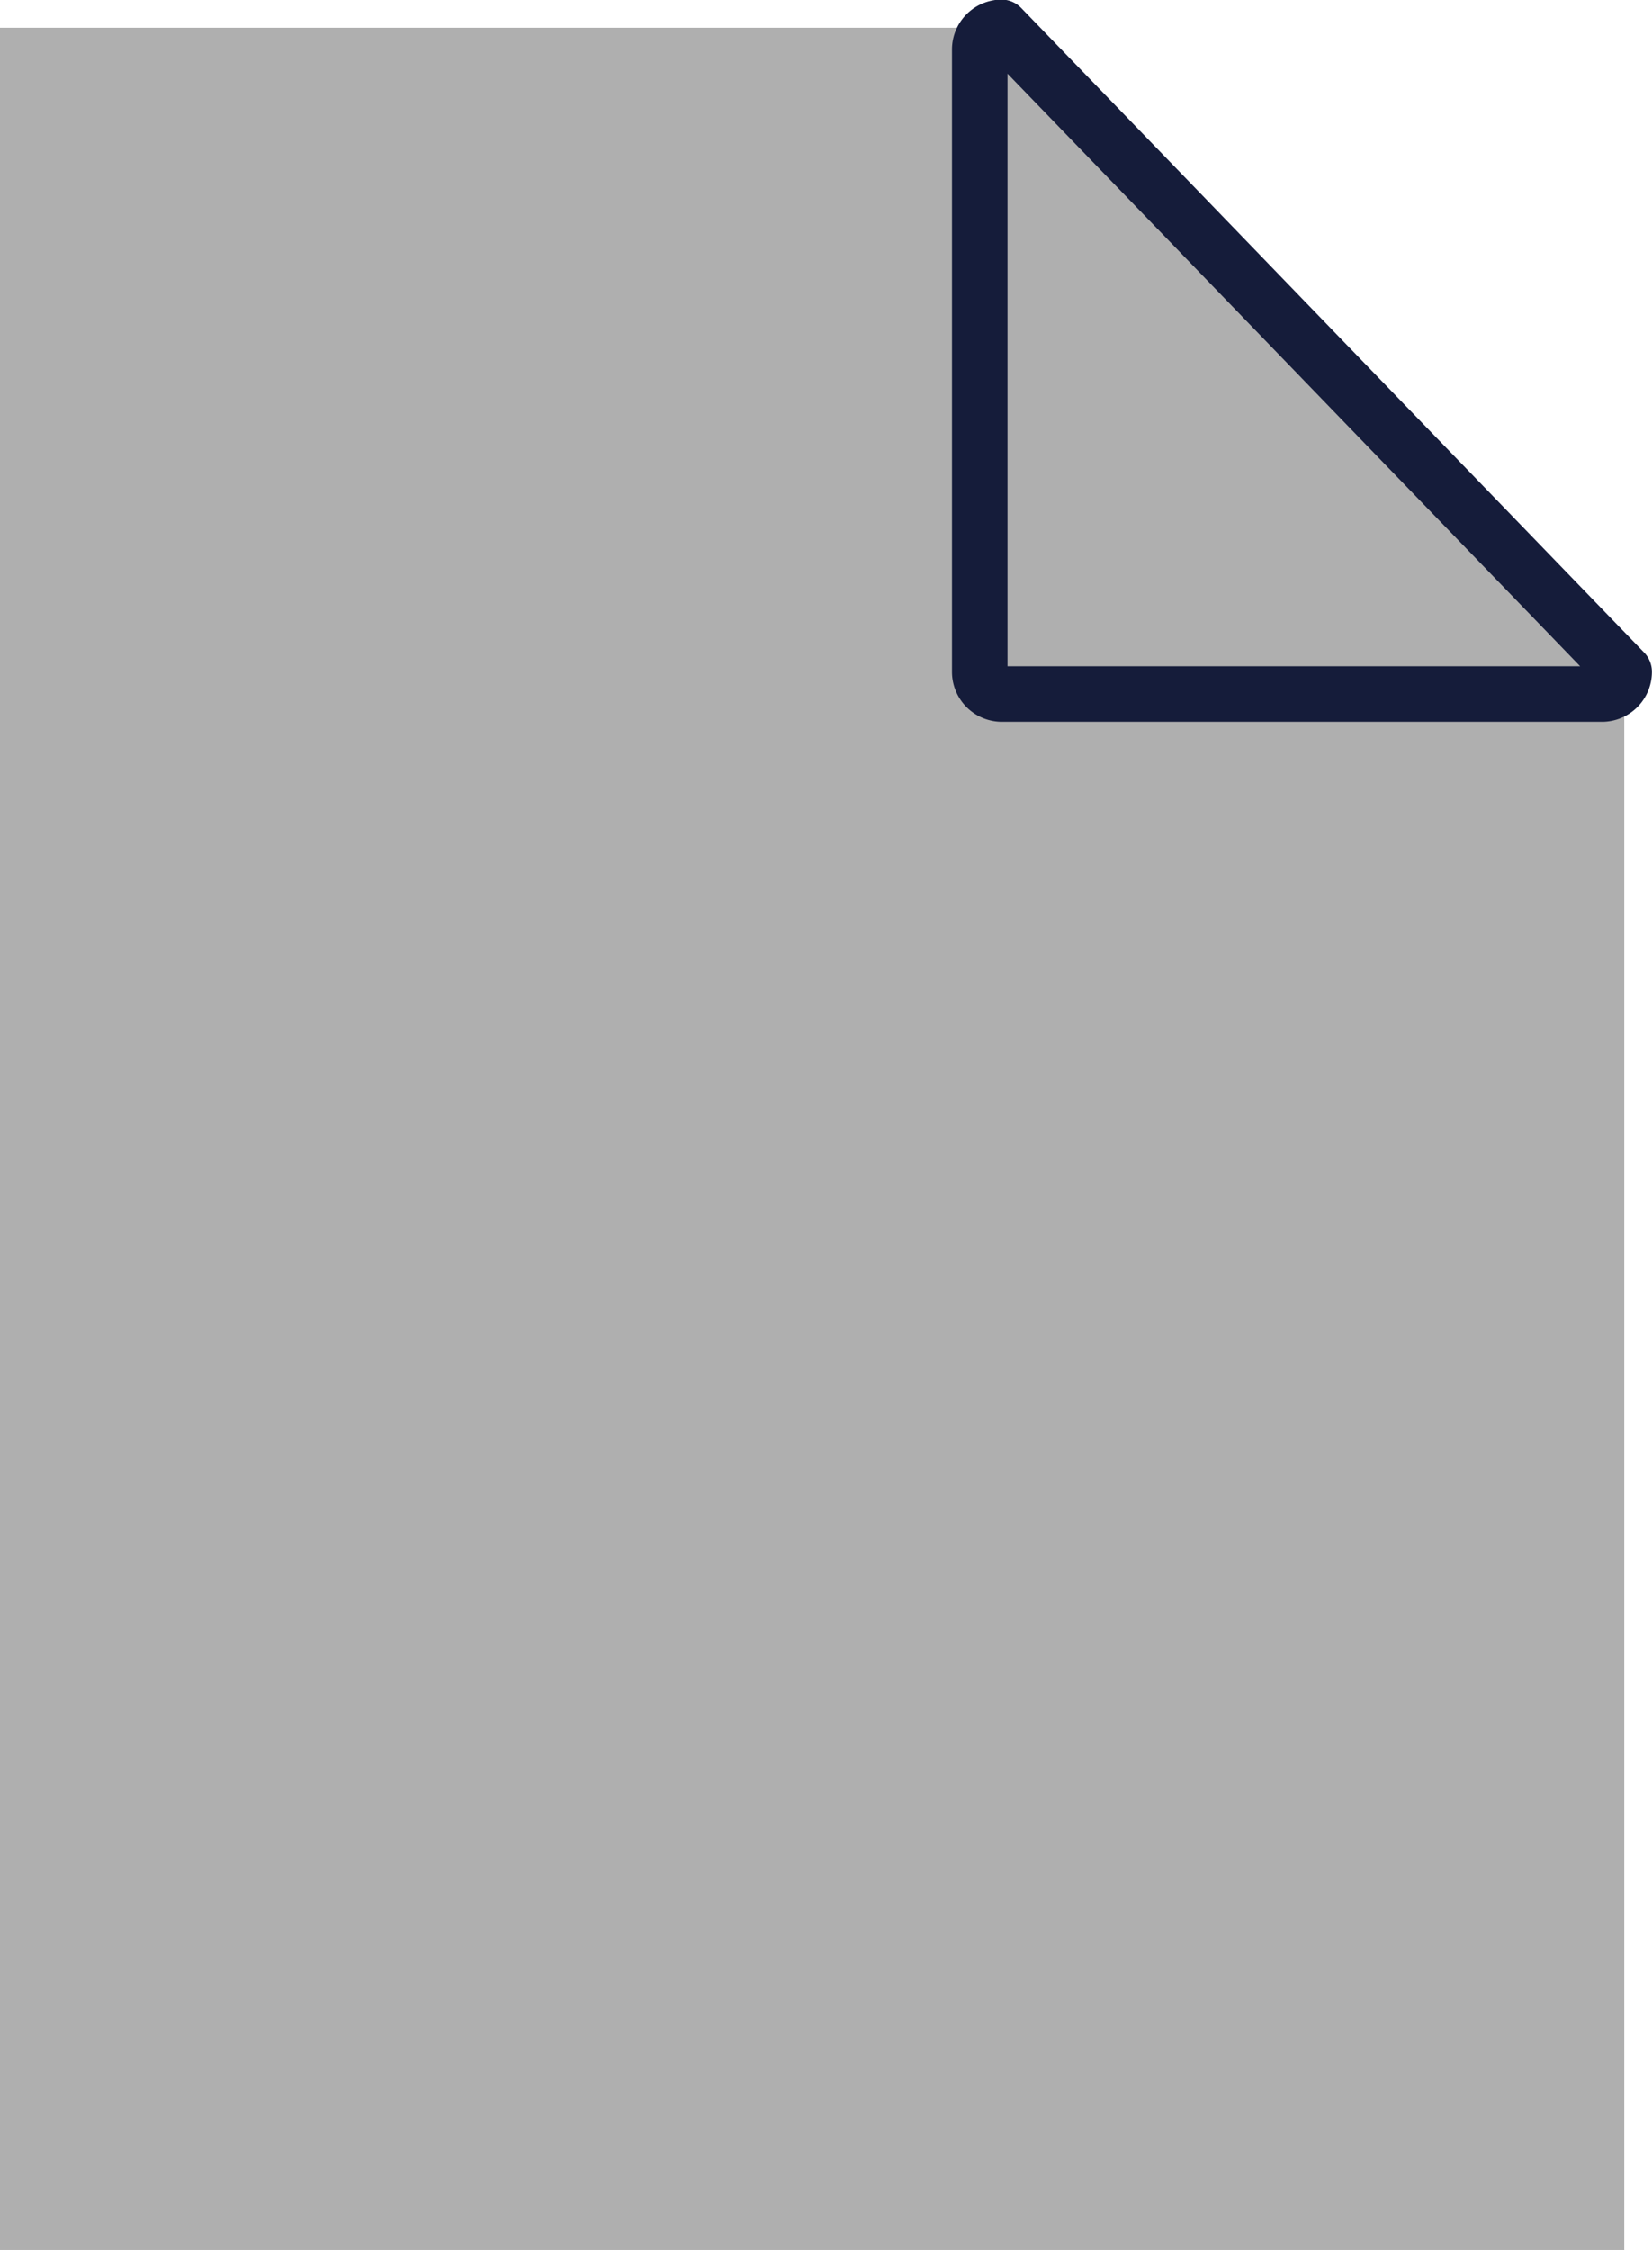 <svg xmlns="http://www.w3.org/2000/svg" width="14.877" height="20.25" viewBox="0 0 14.877 20.25">
  <g id="g1580" transform="translate(-94 -63.751)">
    <g id="그룹_2" data-name="그룹 2" transform="translate(94 64.001)">
      <path id="path1339" d="M-299.828-207.943v14.076h-14.627v-20h8.993" transform="translate(314.455 213.867)" fill="#afafaf"/>
      <path id="path1341" d="M-226.863-207.872h-5.416a.2.2,0,0,1-.194-.2v-5.6a.2.2,0,0,1,.194-.2l5.609,5.8a.2.2,0,0,1-.194.2Z" transform="translate(241.296 213.868)" fill="#afafaf" stroke="#151c3a" stroke-linecap="round" stroke-linejoin="round" stroke-width="0.5"/>
    </g>
  </g>
</svg>
